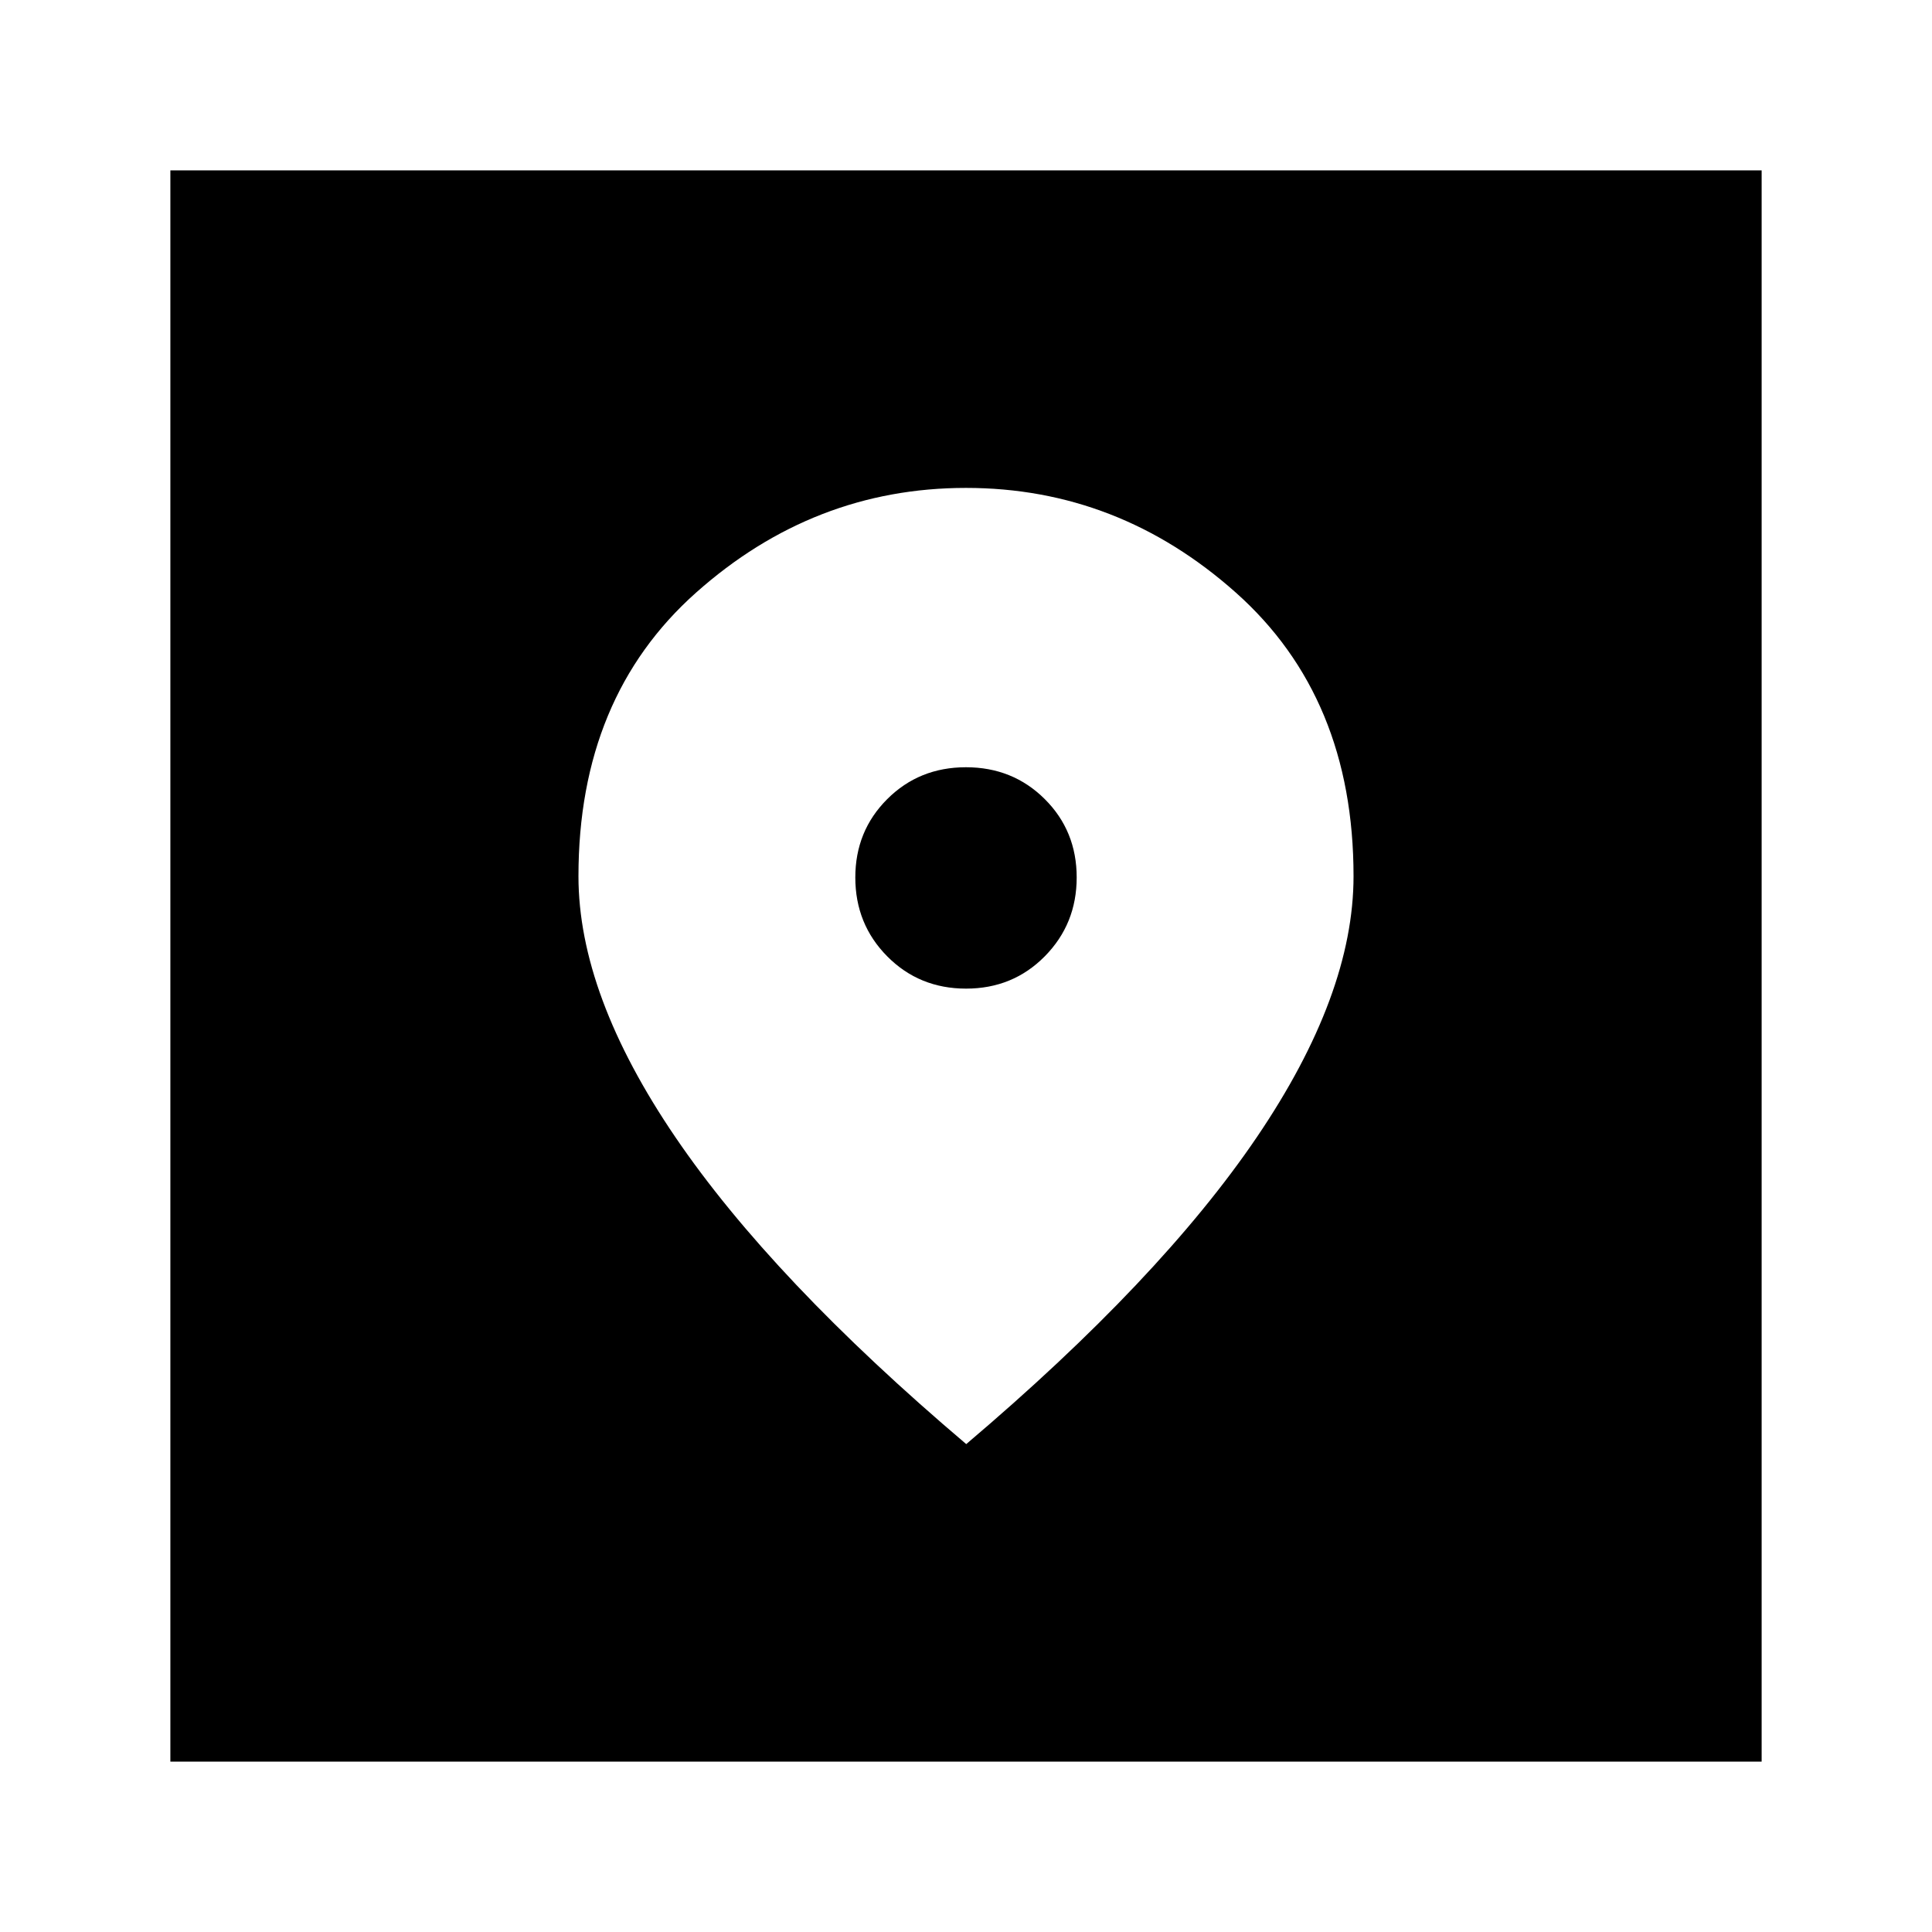 <svg xmlns="http://www.w3.org/2000/svg" height="24" viewBox="0 -960 960 960" width="24"><path d="M84.652-84.652v-790.696h790.696v790.696H84.652ZM480.12-242.435q96.402-81.761 144.423-152.564 48.022-70.803 48.022-129.617 0-88.838-58.449-140.894-58.45-52.055-134.116-52.055-75.666 0-134.116 52.02-58.449 52.019-58.449 140.925 0 58.859 48.141 129.642 48.141 70.782 144.544 152.543Zm-.093-226.326q-23.266 0-39.147-16.014Q425-500.79 425-523.983q0-23.094 15.854-38.936 15.854-15.842 39.119-15.842 23.266 0 39.147 15.805Q535-547.151 535-524.01t-15.854 39.195q-15.854 16.054-39.119 16.054Z"/></svg>